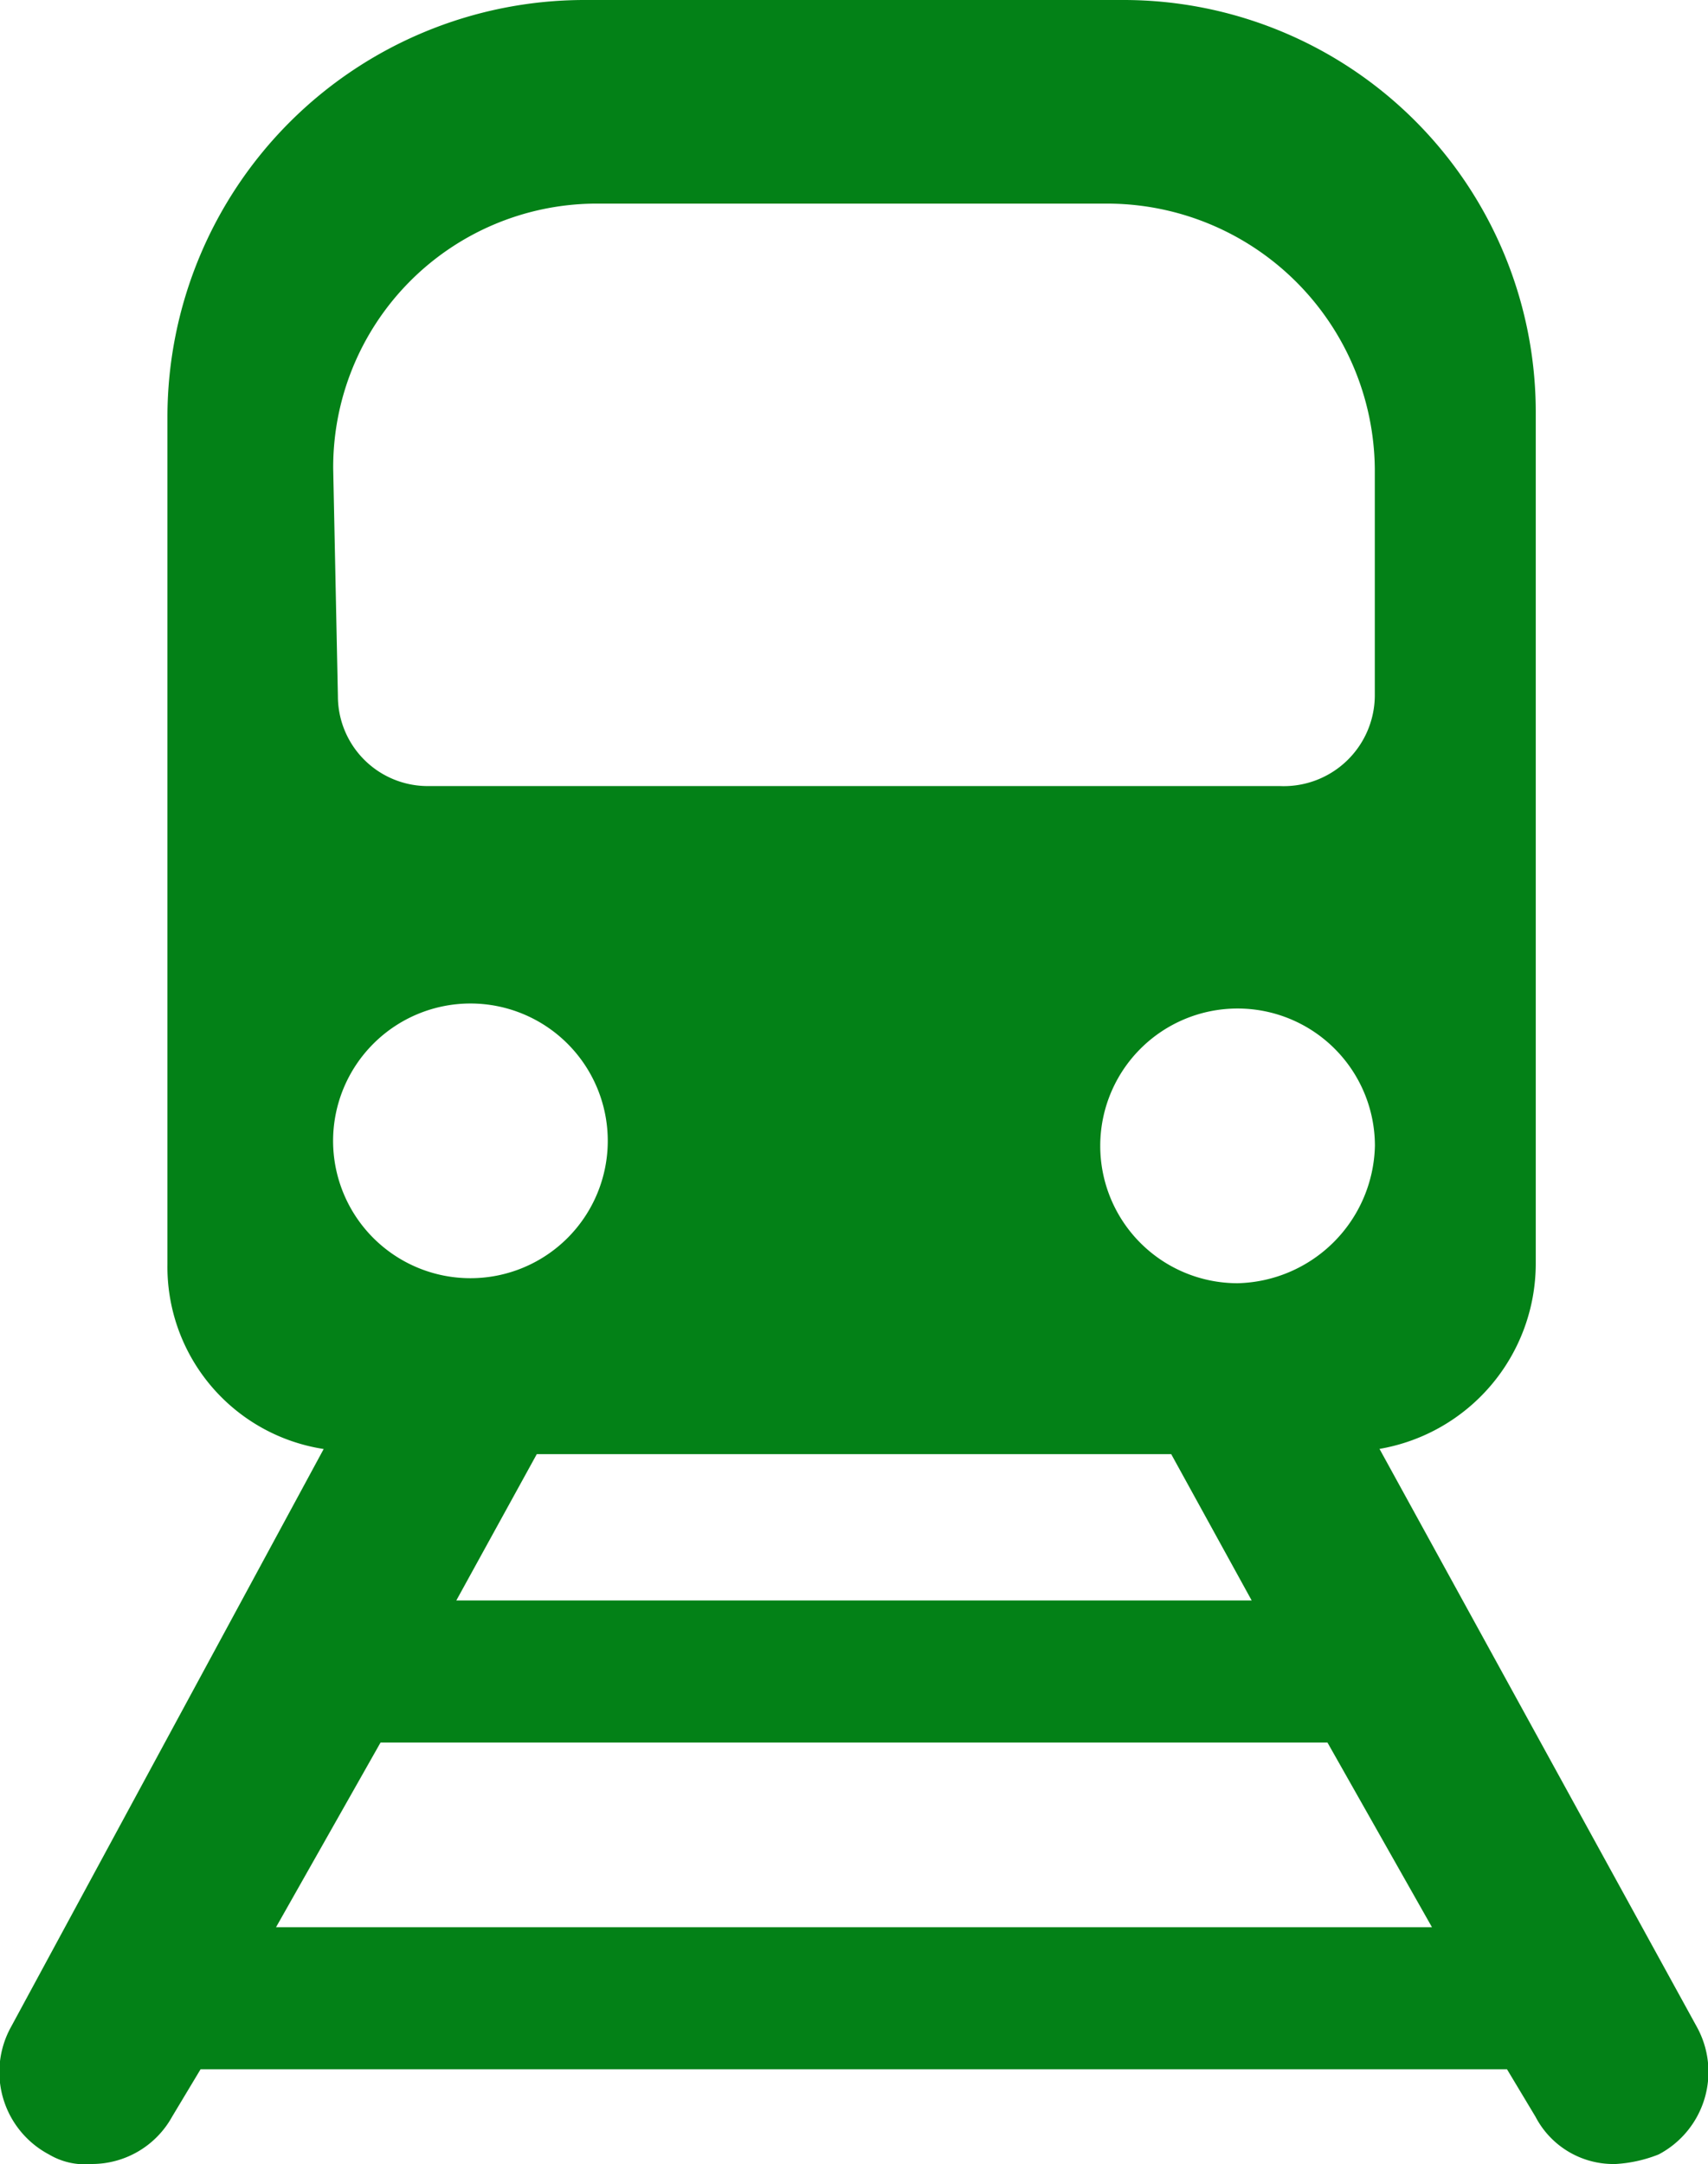 <svg xmlns="http://www.w3.org/2000/svg" width="16.342" height="20.702" viewBox="0 0 16.342 20.702">
  <g id="underground" transform="translate(-61.359)">
    <g id="Layer_1_21_" transform="translate(61.359)">
      <path id="Path_10276" data-name="Path 10276" d="M77.593,19.388l-3.035-5.527a1.8,1.8,0,0,0,1.495-1.767V3.941A3.944,3.944,0,0,0,72.112,0H66.947a3.992,3.992,0,0,0-3.986,3.986v8.109a1.763,1.763,0,0,0,1.495,1.767l-2.99,5.526a.892.892,0,0,0,.362,1.223.673.673,0,0,0,.408.091.877.877,0,0,0,.77-.453l.272-.453h12.5l.272.453a.841.841,0,0,0,.77.453,1.322,1.322,0,0,0,.408-.091A.892.892,0,0,0,77.593,19.388Zm-4.258-4.077h-7.61l.77-1.4h6.07ZM73.2,12.276a1.314,1.314,0,1,1,1.314-1.314A1.345,1.345,0,0,1,73.2,12.276ZM64.547,4.485a2.523,2.523,0,0,1,2.491-2.537h4.938a2.562,2.562,0,0,1,2.537,2.537V6.659a.871.871,0,0,1-.906.861H65.453a.86.86,0,0,1-.861-.861l-.045-2.174ZM65.86,9.6a1.314,1.314,0,1,1-1.314,1.314A1.315,1.315,0,0,1,65.86,9.6ZM64,18.437l1-1.767h9.06l1,1.767Z" transform="translate(-61.359)" fill="#038117"/>
    </g>
  </g>
</svg>
